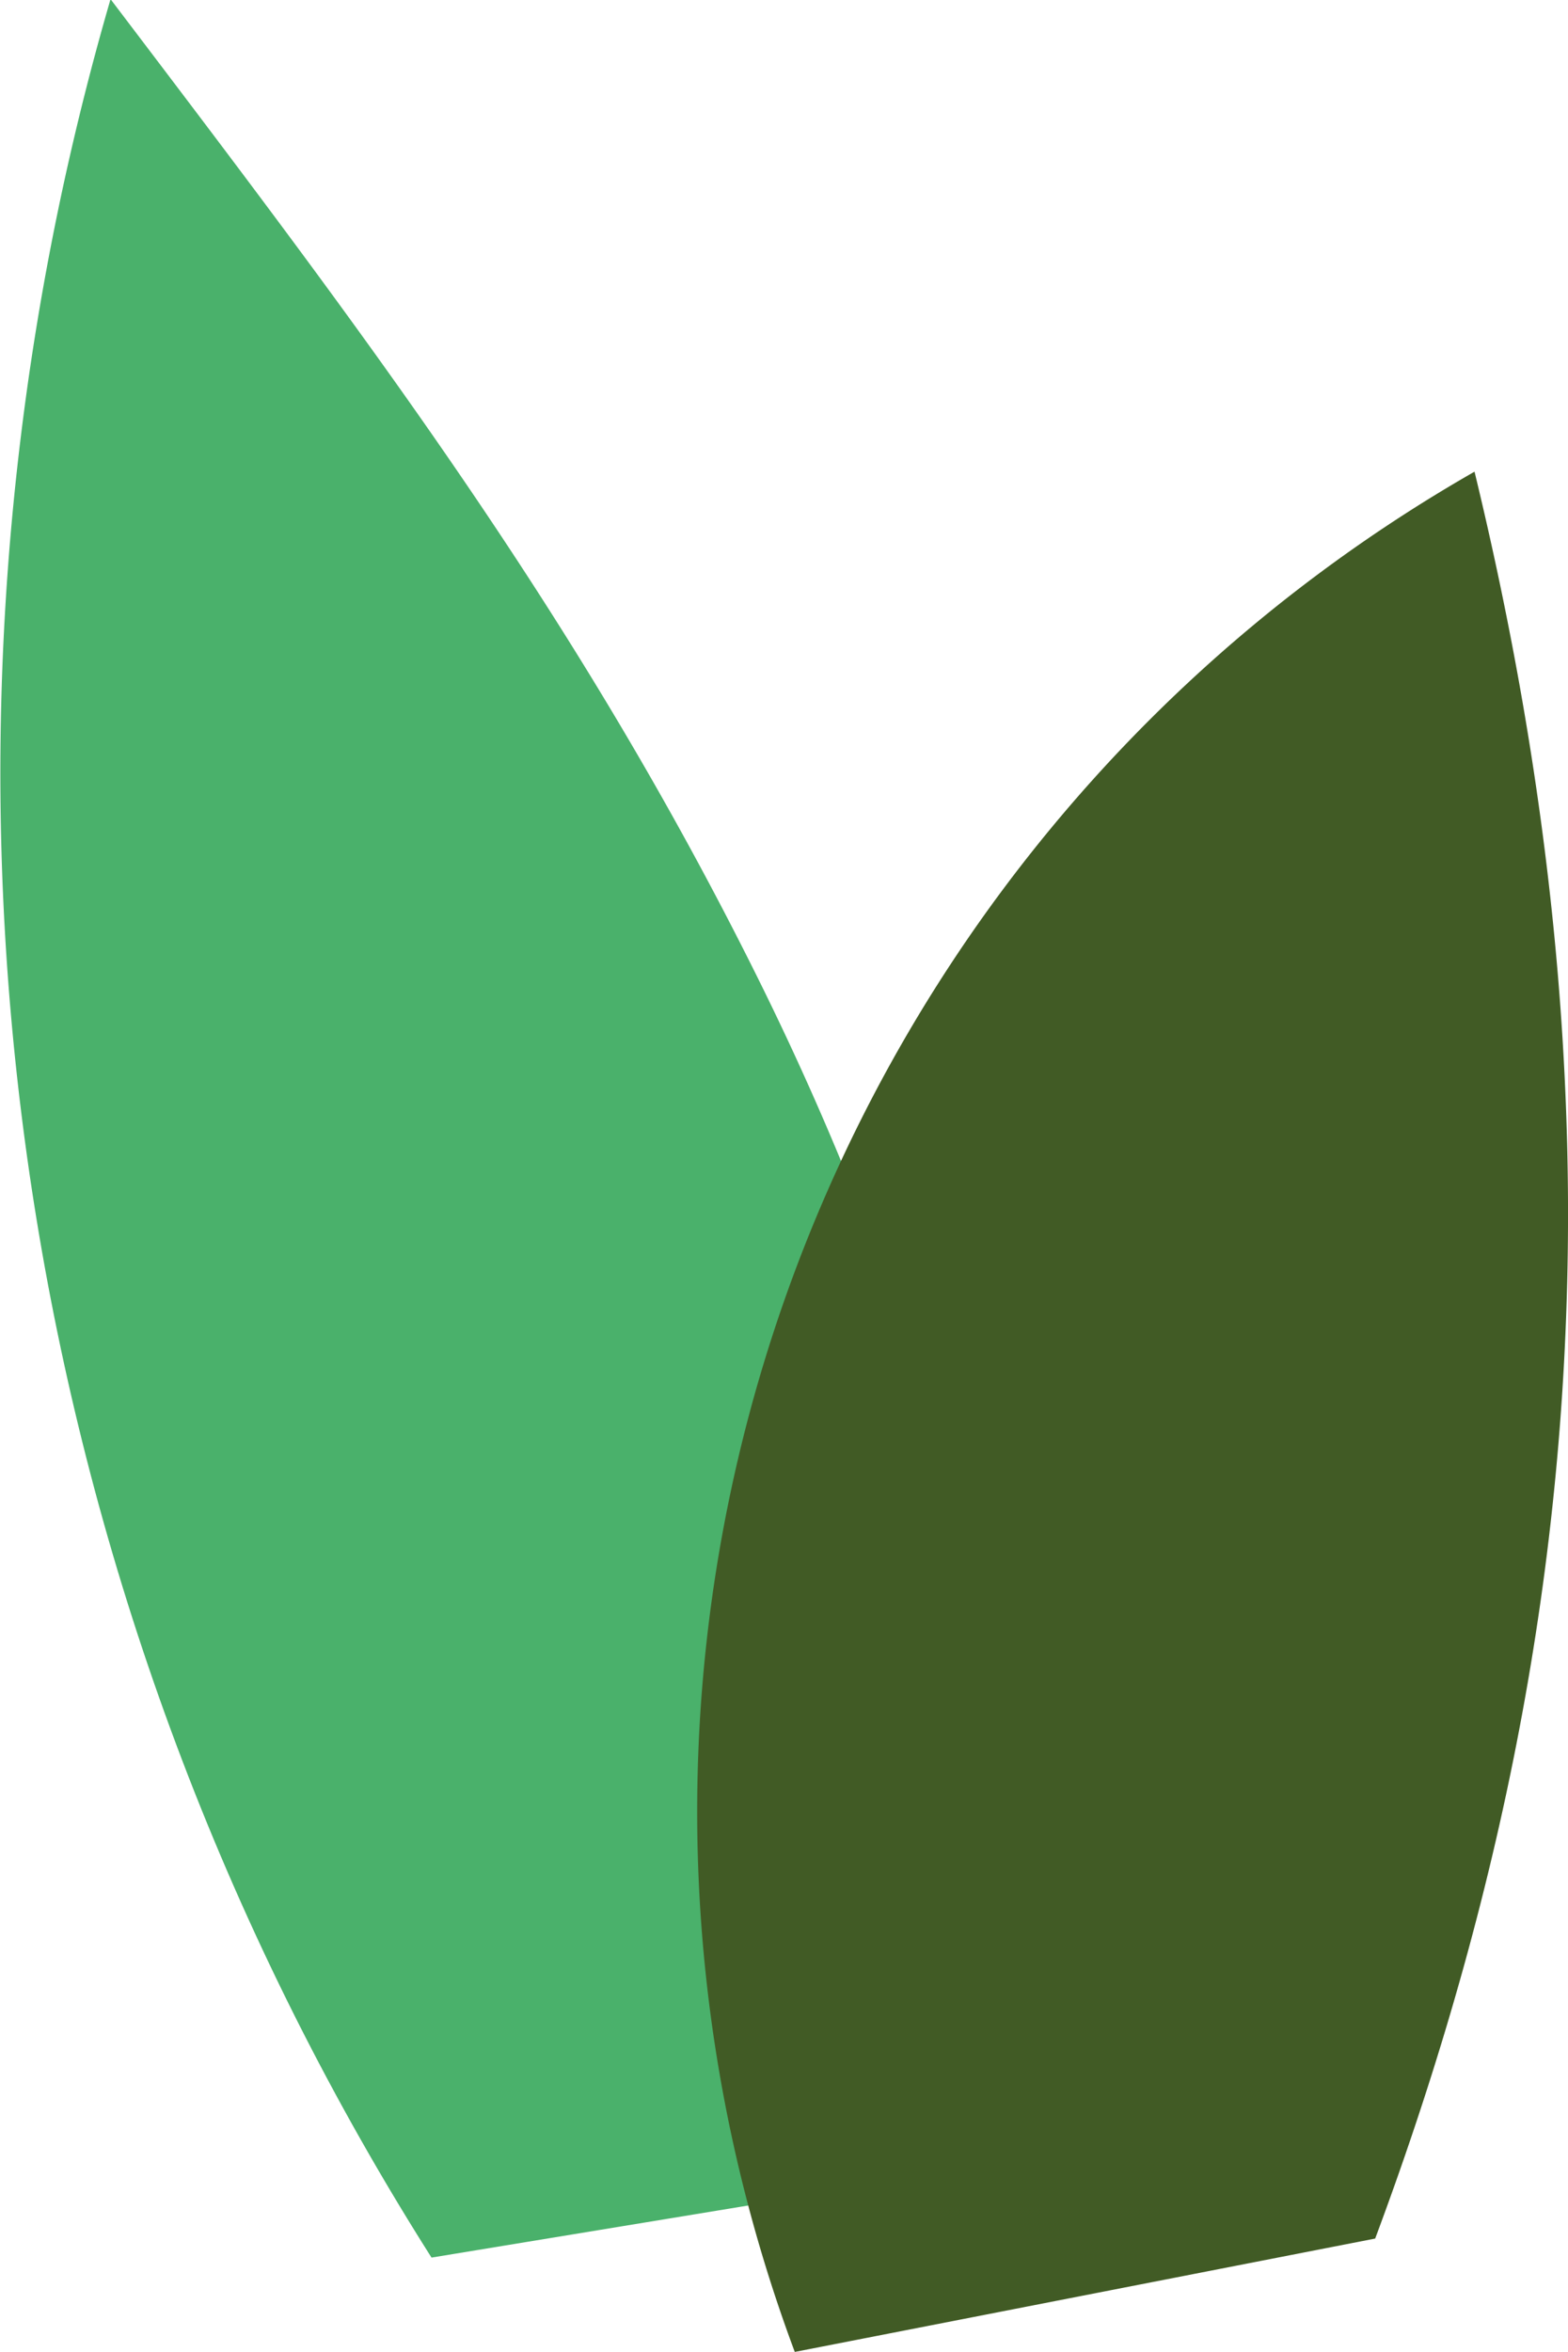 <svg id="Calque_1" data-name="Calque 1" xmlns="http://www.w3.org/2000/svg" viewBox="0 0 56.03 84.02"><defs><style>.cls-1{fill:#4ab16b;}.cls-2{fill:#415b25;}</style></defs><title>Feuilles</title><path class="cls-1" d="M37.4,85.68A99,99,0,0,1,25.93,5C34.81,16.7,42.47,26.73,49,39.85S59.6,67.7,58.08,82.28Z" transform="translate(-21.98 -5.03)"/><path class="cls-2" d="M50.38,89.05A55.14,55.14,0,0,1,74.67,21.88C80,43.88,79.05,63.75,71.12,85Z" transform="translate(-21.98 -5.03)"/></svg>